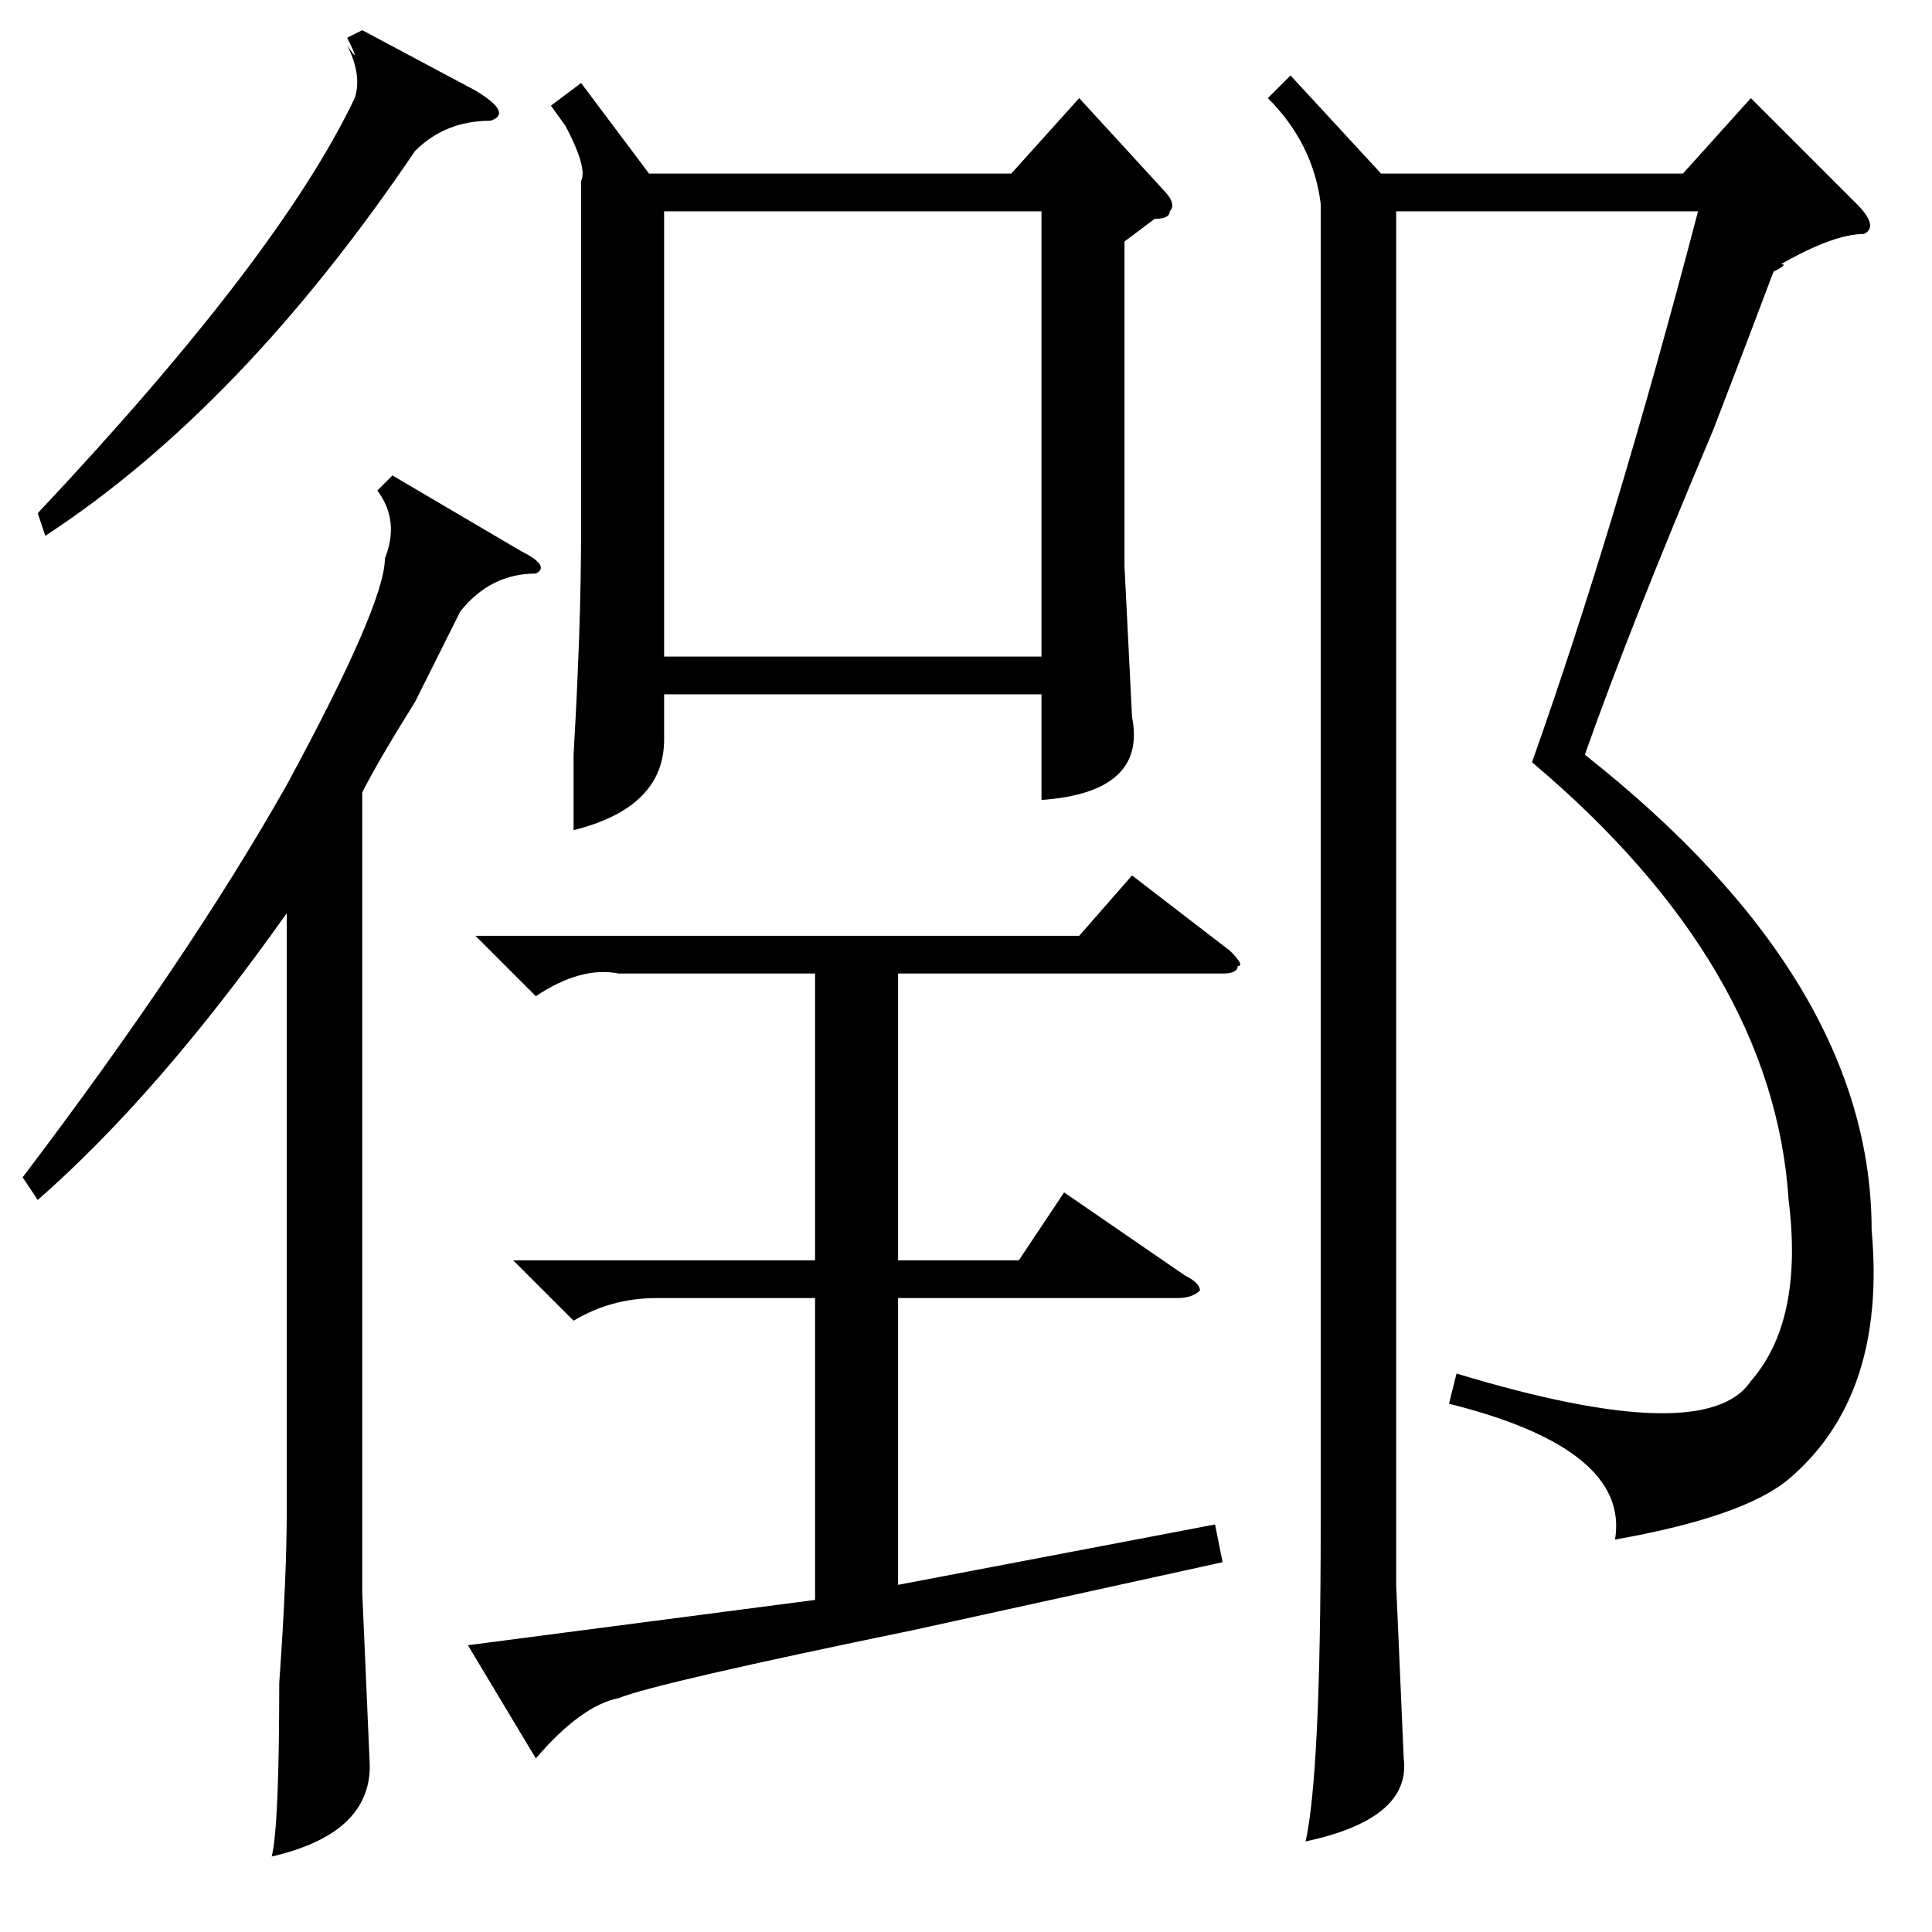 <?xml version="1.0" standalone="no"?>
<!DOCTYPE svg PUBLIC "-//W3C//DTD SVG 1.1//EN" "http://www.w3.org/Graphics/SVG/1.1/DTD/svg11.dtd" >
<svg xmlns="http://www.w3.org/2000/svg" xmlns:xlink="http://www.w3.org/1999/xlink" version="1.1" viewBox="0 -52 256 256">
  <g transform="matrix(1 0 0 -1 0 204)">
   <path fill="currentColor"
d="M77 245l9 -12h48l9 10l11 -12q2 -2 1 -3q0 -1 -2 -1l-4 -3v-43l1 -20q2 -10 -12 -11v14h-50v-6q0 -9 -12 -12v10q1 17 1 30v46q1 2 -3 9q4 -6 -1 1zM247 225q-4 0 -11 -4q1 0 -1 -1q-3 -8 -8 -21q-11 -26 -17 -43q38 -30 38 -63q2 -22 -11 -33q-6 -5 -23 -8q2 12 -22 18
l1 4q33 -10 39 -1q7 8 5 24q-2 31 -34 58q11 31 22 73h-40v-182l1 -23q1 -8 -13 -11q2 9 2 42v175q-1 8 -7 14l3 3l12 -13h40l9 10l14 -14q3 -3 1 -4zM88 228v-59h50v59h-50zM71 23l-9 15l46 6v40h-21q-6 0 -11 -3l-8 8h40v38h-26q-5 1 -11 -3l-8 8h80l7 8l13 -10q2 -2 1 -2
q0 -1 -2 -1h-43v-38h16l6 9l16 -11q2 -1 2 -2q-1 -1 -3 -1h-37v-38l42 8l1 -5l-41 -9q-34 -7 -39 -9q-5 -1 -11 -8zM52 193l17 -10q4 -2 2 -3q-6 0 -10 -5l-6 -12q-5 -8 -7 -12v-106l1 -23q0 -9 -13 -12q1 4 1 23q1 14 1 23v79q-17 -24 -33 -38l-2 3q22 29 35 52
q13 24 13 30q2 5 -1 9zM48 252l15 -8q5 -3 2 -4q-6 0 -10 -4q-23 -34 -49 -51l-1 3q32 34 42 55q1 3 -1 7q2 -3 0 1z" />
  </g>

</svg>
